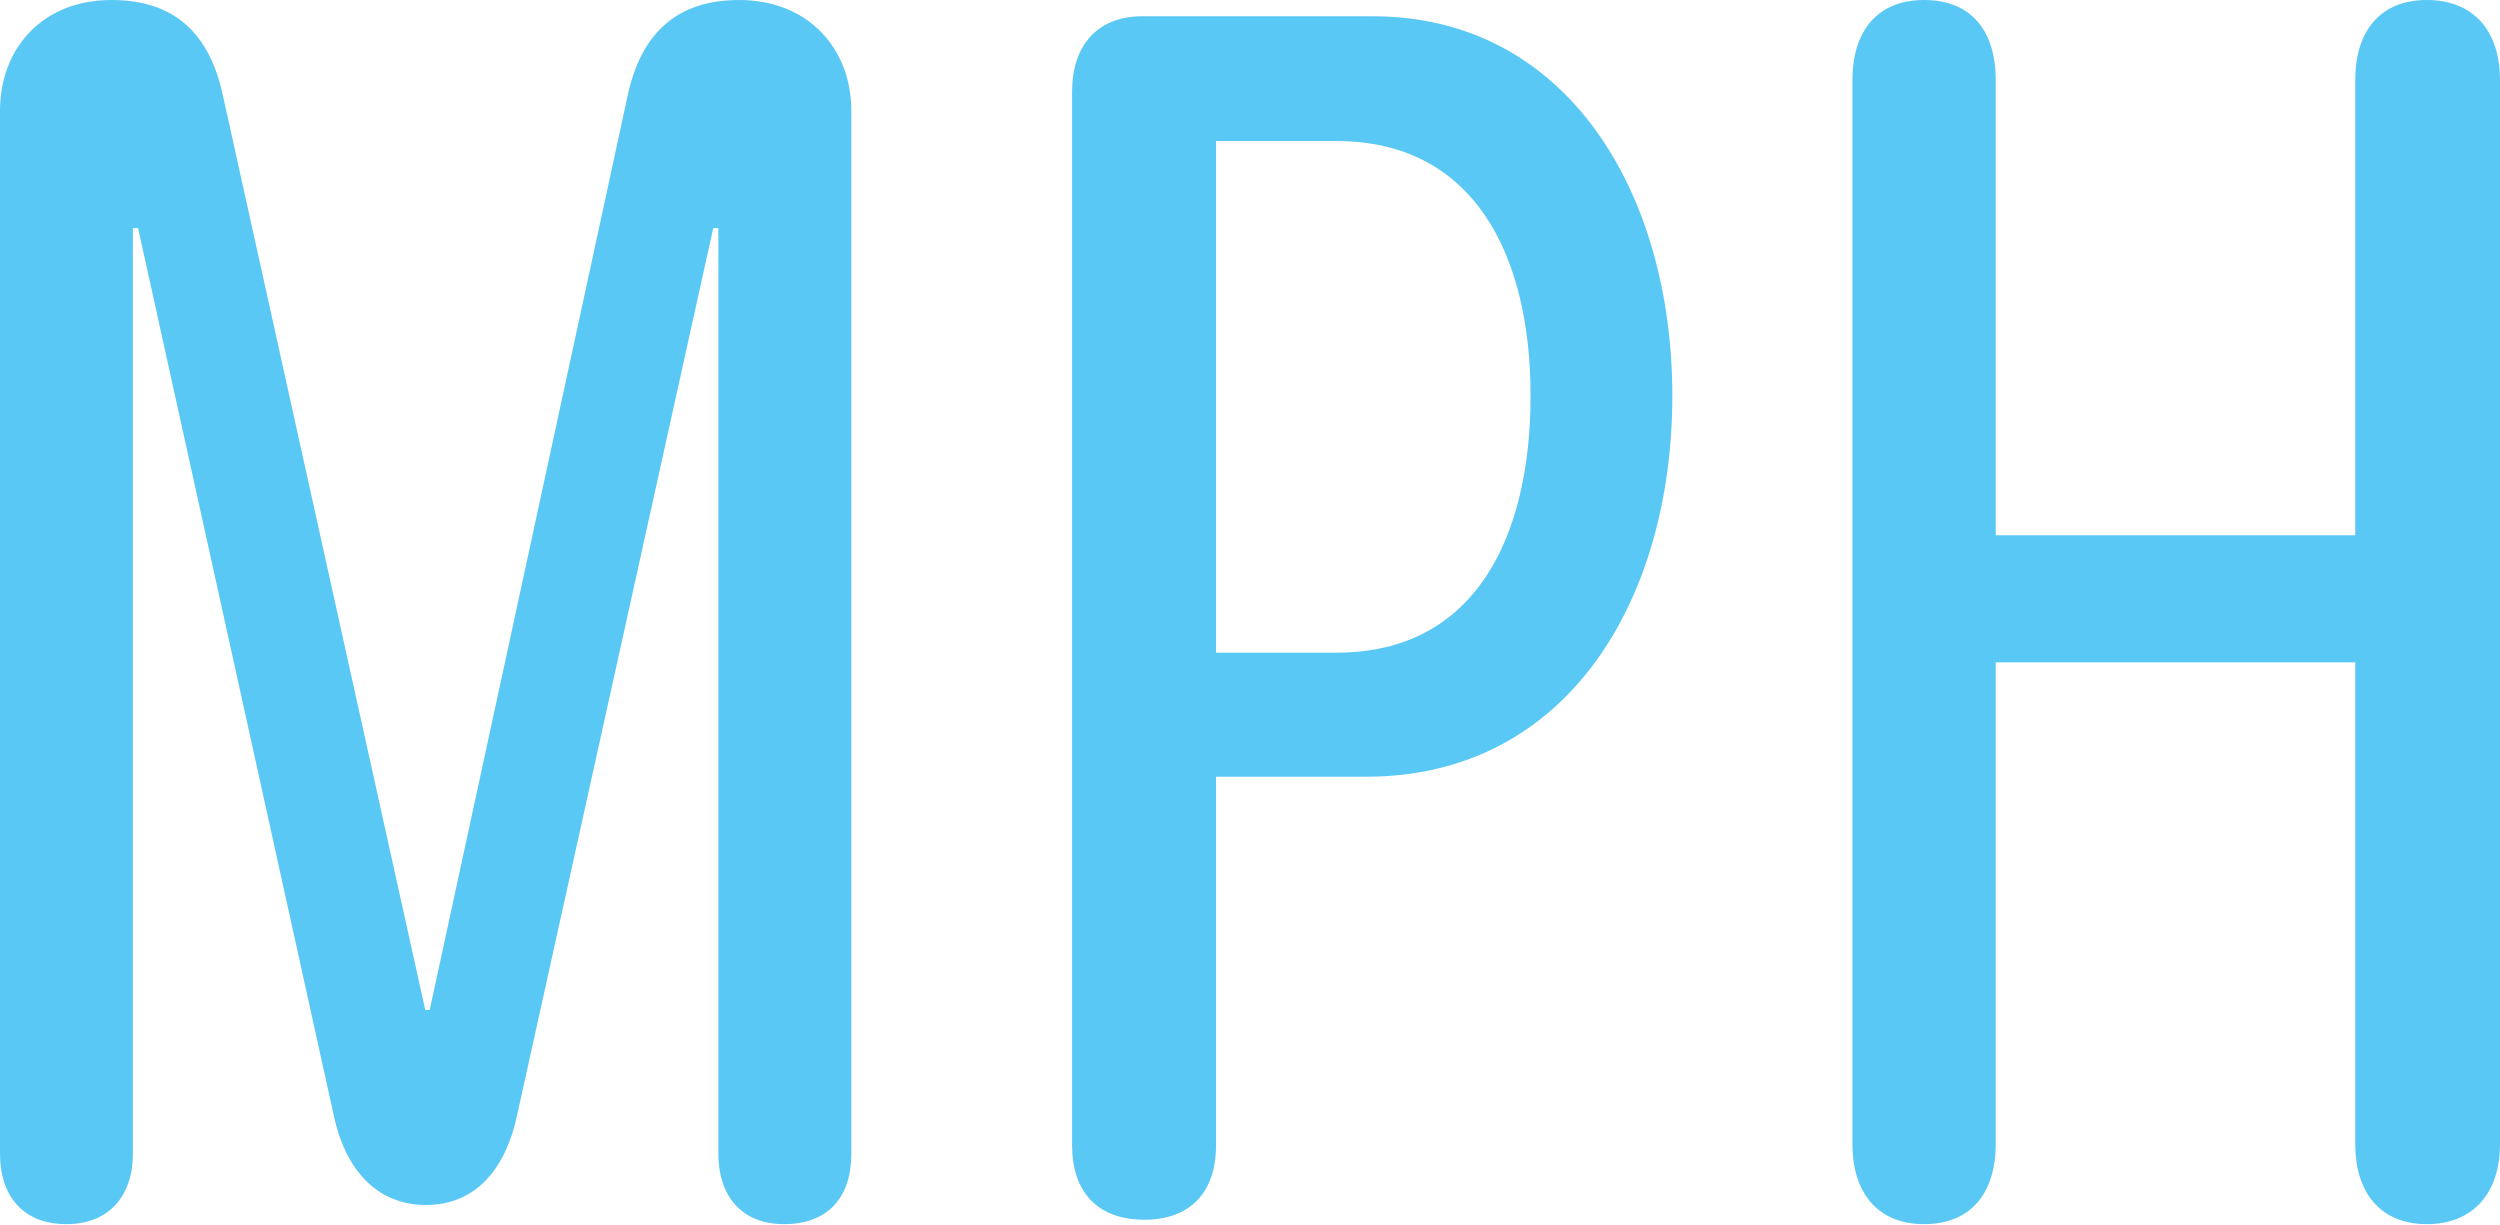 <?xml version="1.0" encoding="UTF-8"?>
<!--Generator: Apple Native CoreSVG 175.5-->
<!DOCTYPE svg
PUBLIC "-//W3C//DTD SVG 1.1//EN"
       "http://www.w3.org/Graphics/SVG/1.1/DTD/svg11.dtd">
<svg version="1.1" xmlns="http://www.w3.org/2000/svg" xmlns:xlink="http://www.w3.org/1999/xlink" width="41.333" height="20.252">
 <g>
  <rect height="20.252" opacity="0" width="41.333" x="0" y="0"/>
  <path d="M1.099 20.239C1.807 20.239 2.197 19.763 2.197 19.08L2.197 3.772L2.283 3.772L5.53 18.494C5.713 19.299 6.201 19.922 7.043 19.922C7.886 19.922 8.362 19.299 8.545 18.457L11.792 3.772L11.877 3.772L11.877 19.08C11.877 19.739 12.231 20.239 12.964 20.239C13.684 20.239 14.075 19.8 14.075 19.08L14.075 1.831C14.075 0.806 13.367 0 12.219 0C11.194 0 10.596 0.549 10.376 1.587L7.104 16.699L7.031 16.699L3.687 1.587C3.467 0.549 2.881 0 1.843 0C0.696 0 0 0.806 0 1.831L0 19.08C0 19.727 0.342 20.239 1.099 20.239ZM18.921 20.166C19.641 20.166 20.105 19.751 20.105 18.933L20.105 12.842L22.583 12.842C25.928 12.842 27.649 9.9 27.649 6.543C27.649 3.21 25.928 0.269 22.693 0.269L18.884 0.269C18.14 0.269 17.725 0.757 17.725 1.514L17.725 18.933C17.725 19.702 18.14 20.166 18.921 20.166ZM20.105 10.791L20.105 2.332L22.095 2.332C24.377 2.332 25.305 4.224 25.305 6.543C25.305 8.862 24.402 10.791 22.095 10.791ZM31.811 20.239C32.642 20.239 32.996 19.653 32.996 18.921L32.996 10.95L38.94 10.95L38.94 18.921C38.94 19.702 39.343 20.239 40.124 20.239C40.906 20.239 41.333 19.702 41.333 18.921L41.333 1.318C41.333 0.525 40.906 0 40.124 0C39.343 0 38.94 0.525 38.94 1.318L38.94 8.85L32.996 8.85L32.996 1.318C32.996 0.574 32.642 0 31.811 0C31.03 0 30.627 0.525 30.627 1.318L30.627 18.921C30.627 19.702 31.03 20.239 31.811 20.239Z" fill="#5ac8f5"/>
 </g>
</svg>
